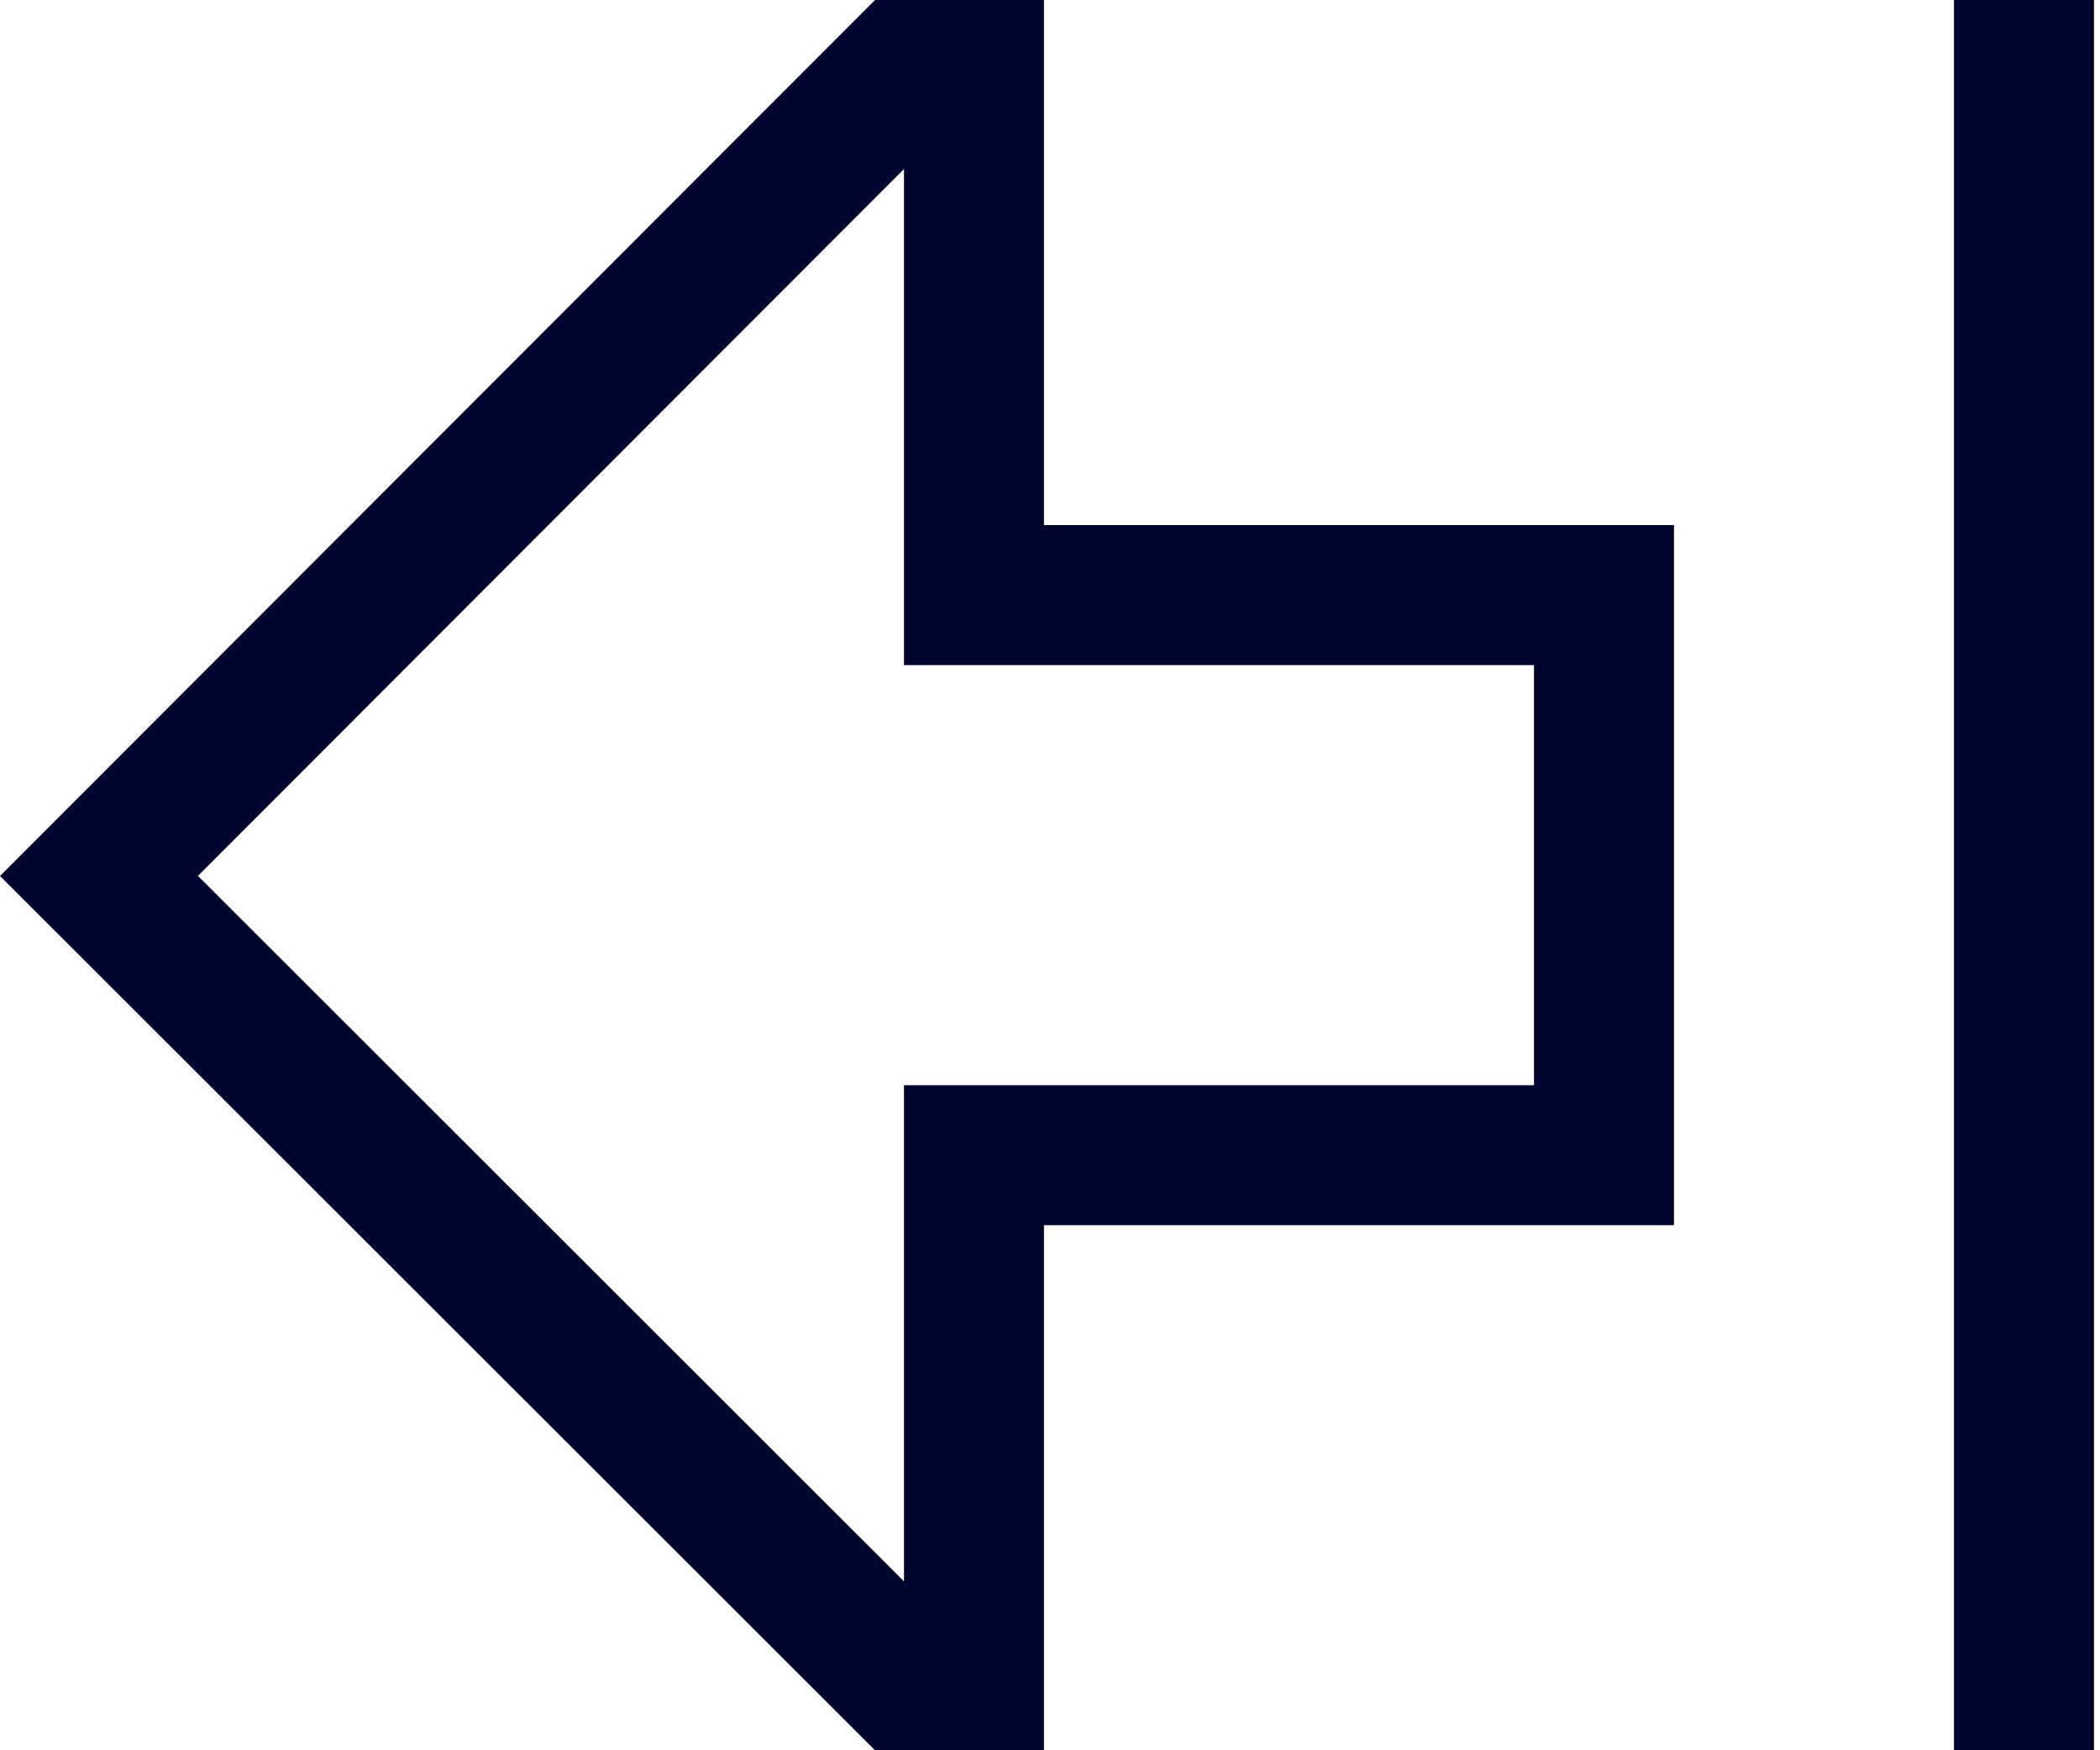 <svg width="30" height="25" viewBox="0 0 30 25" fill="none" xmlns="http://www.w3.org/2000/svg">
<path d="M14.914 0H12.5L0 12.512L12.5 25H14.914V17.5H23.914V7.5H14.914L14.914 0ZM21.914 9.5V15.5H12.914V22.587L2.828 12.511L12.914 2.415V9.5H21.914Z" fill="#00052F"/>
<path d="M29.914 0H27.914V25H29.914V0Z" fill="#00052F"/>
</svg>
